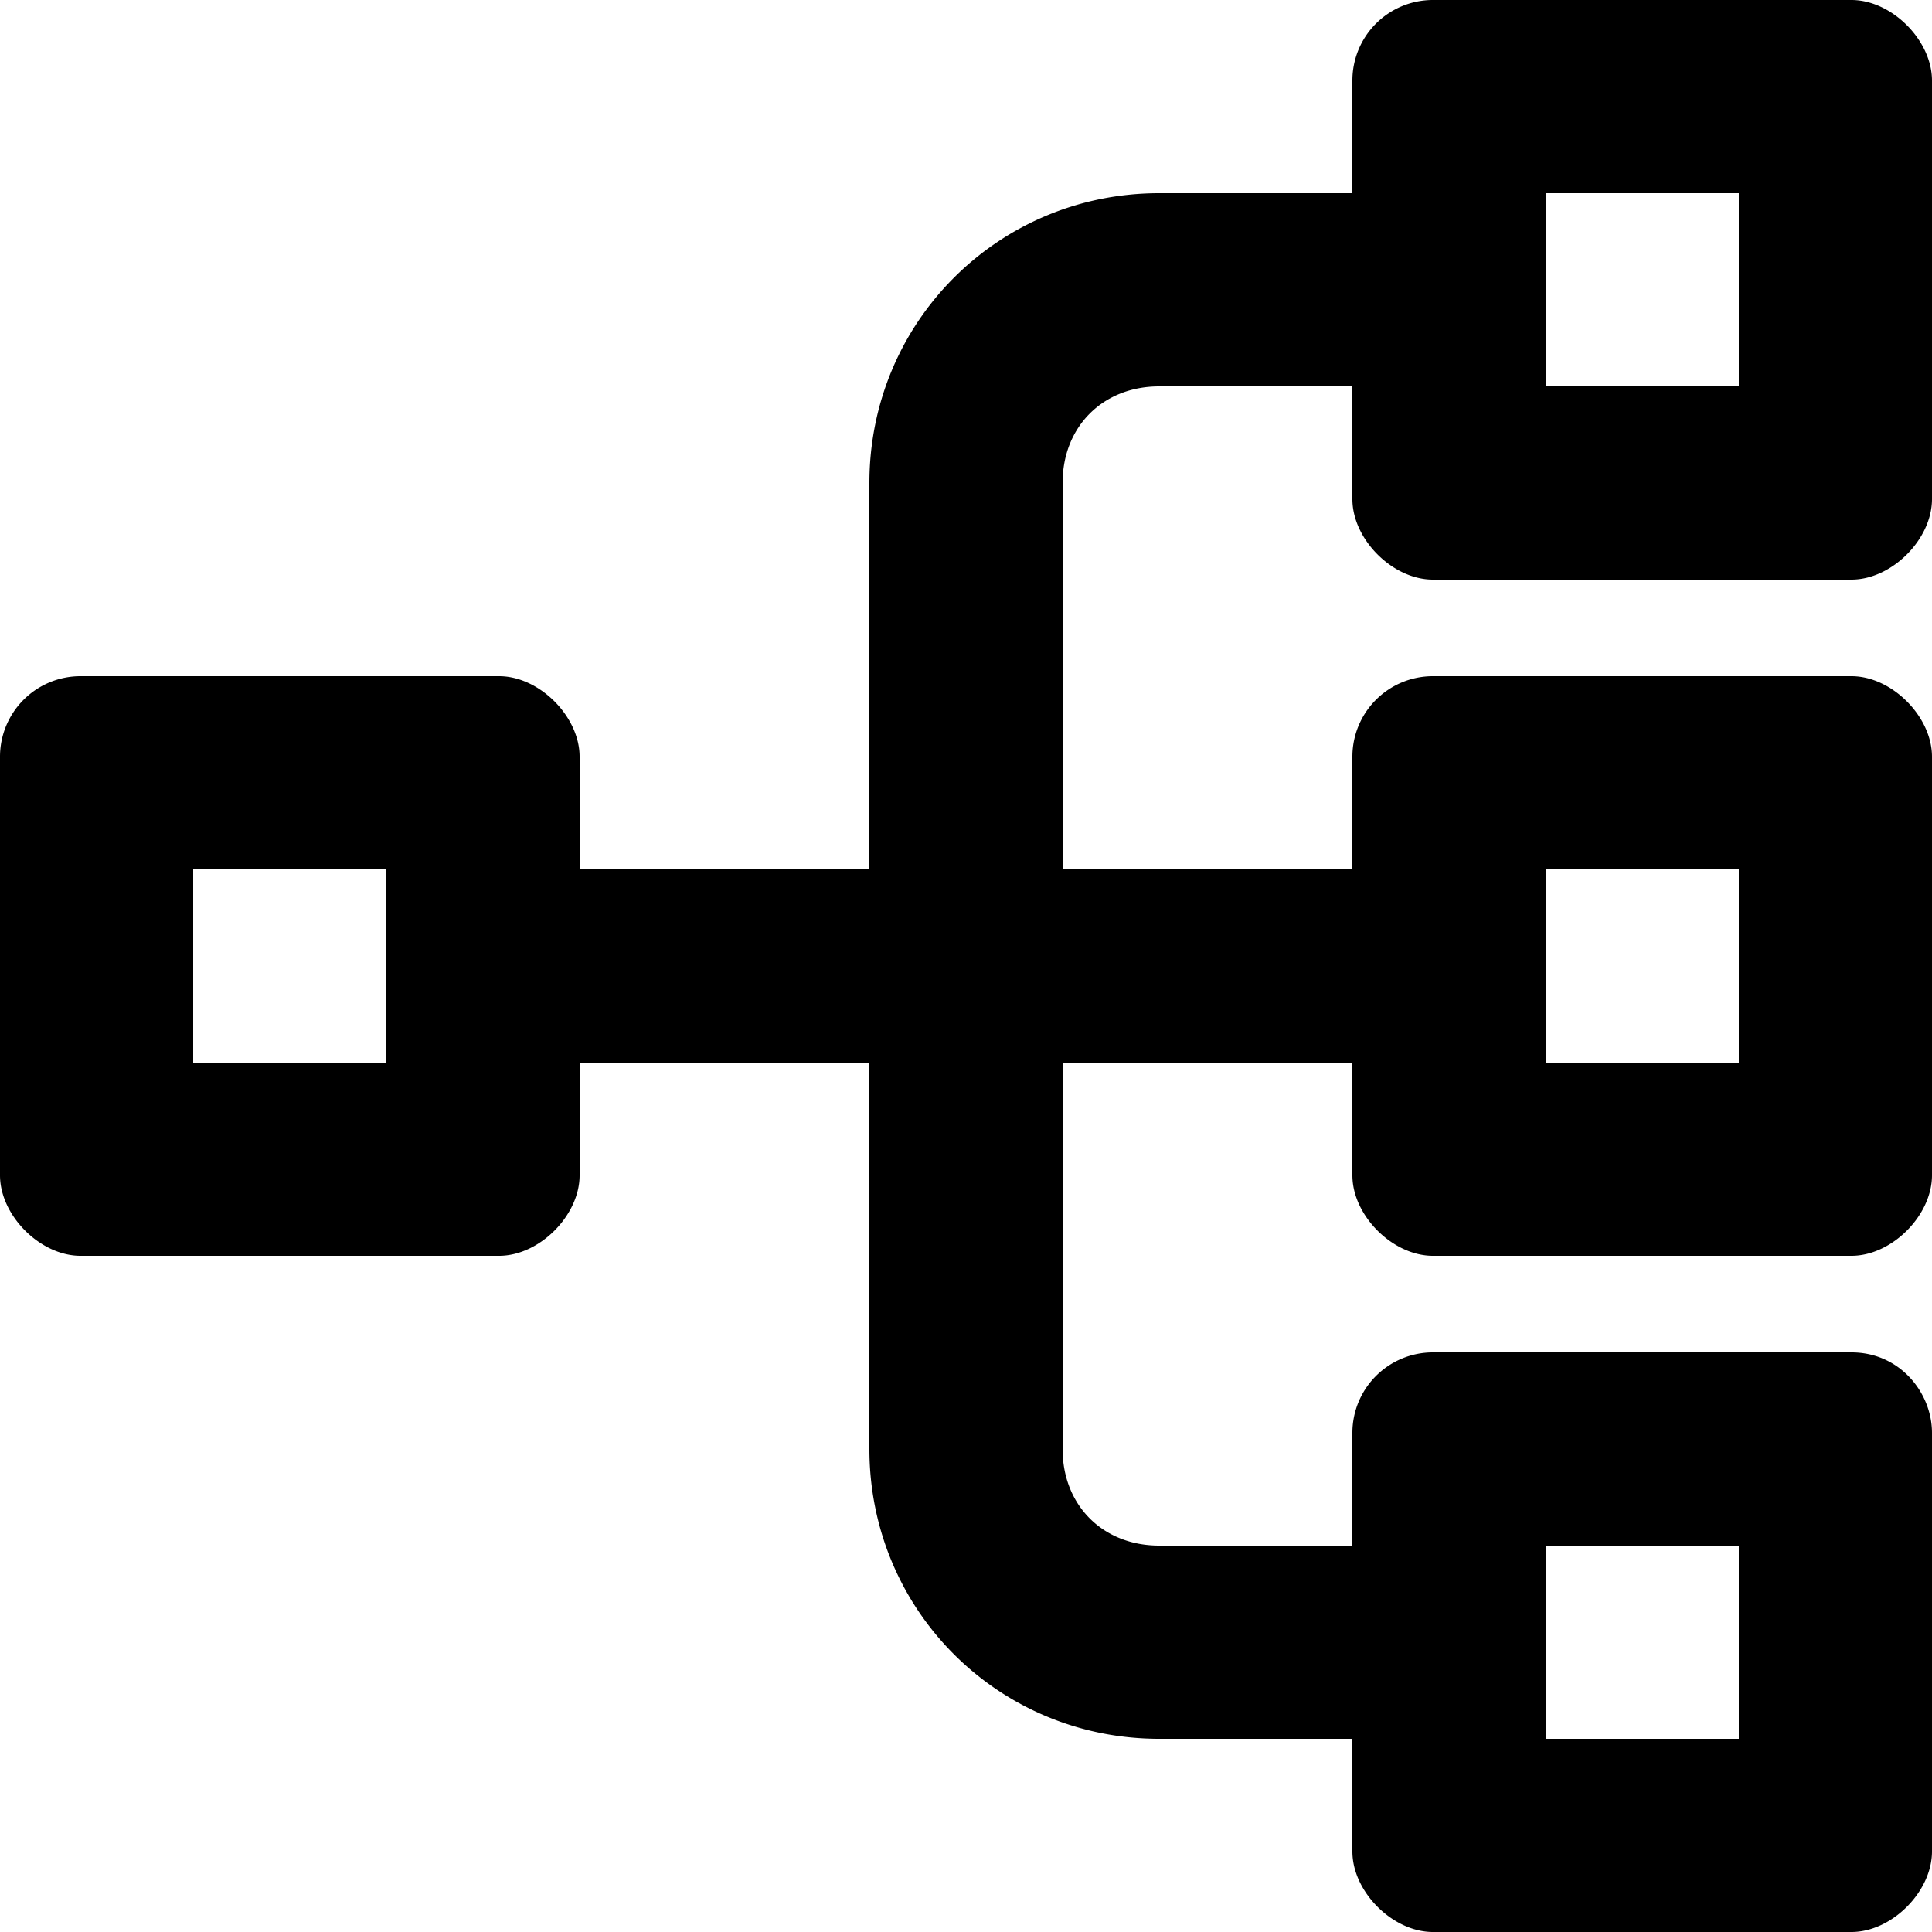 <svg xmlns="http://www.w3.org/2000/svg" viewBox="0 0 24 24">
    <path d="M17.8 7.2H23c.5 0 1-.5 1-1V1c0-.5-.5-1-1-1h-5.2a1 1 0 0 0-1 1v1.4h-2.4c-2 0-3.6 1.6-3.6 3.6v4.8H7.2V9.4c0-.5-.5-1-1-1H1a1 1 0 0 0-1 1v5.2c0 .5.5 1 1 1h5.2c.5 0 1-.5 1-1v-1.4h3.6V18c0 2 1.6 3.6 3.6 3.6h2.4V23c0 .5.5 1 1 1H23c.5 0 1-.5 1-1v-5.2c0-.5-.4-1-1-1h-5.2a1 1 0 0 0-1 1v1.4h-2.4c-.7 0-1.2-.5-1.2-1.2v-4.8h3.6v1.4c0 .5.5 1 1 1H23c.5 0 1-.5 1-1V9.4c0-.5-.5-1-1-1h-5.2a1 1 0 0 0-1 1v1.4h-3.6V6c0-.7.5-1.2 1.2-1.2h2.4v1.4c0 .5.5 1 1 1zm1.4-4.8h2.4v2.4h-2.4V2.4zM4.8 13.2H2.4v-2.4h2.4v2.4zm14.4 6h2.4v2.4h-2.4v-2.4zm0-8.4h2.4v2.4h-2.4v-2.4z"/>
</svg>

